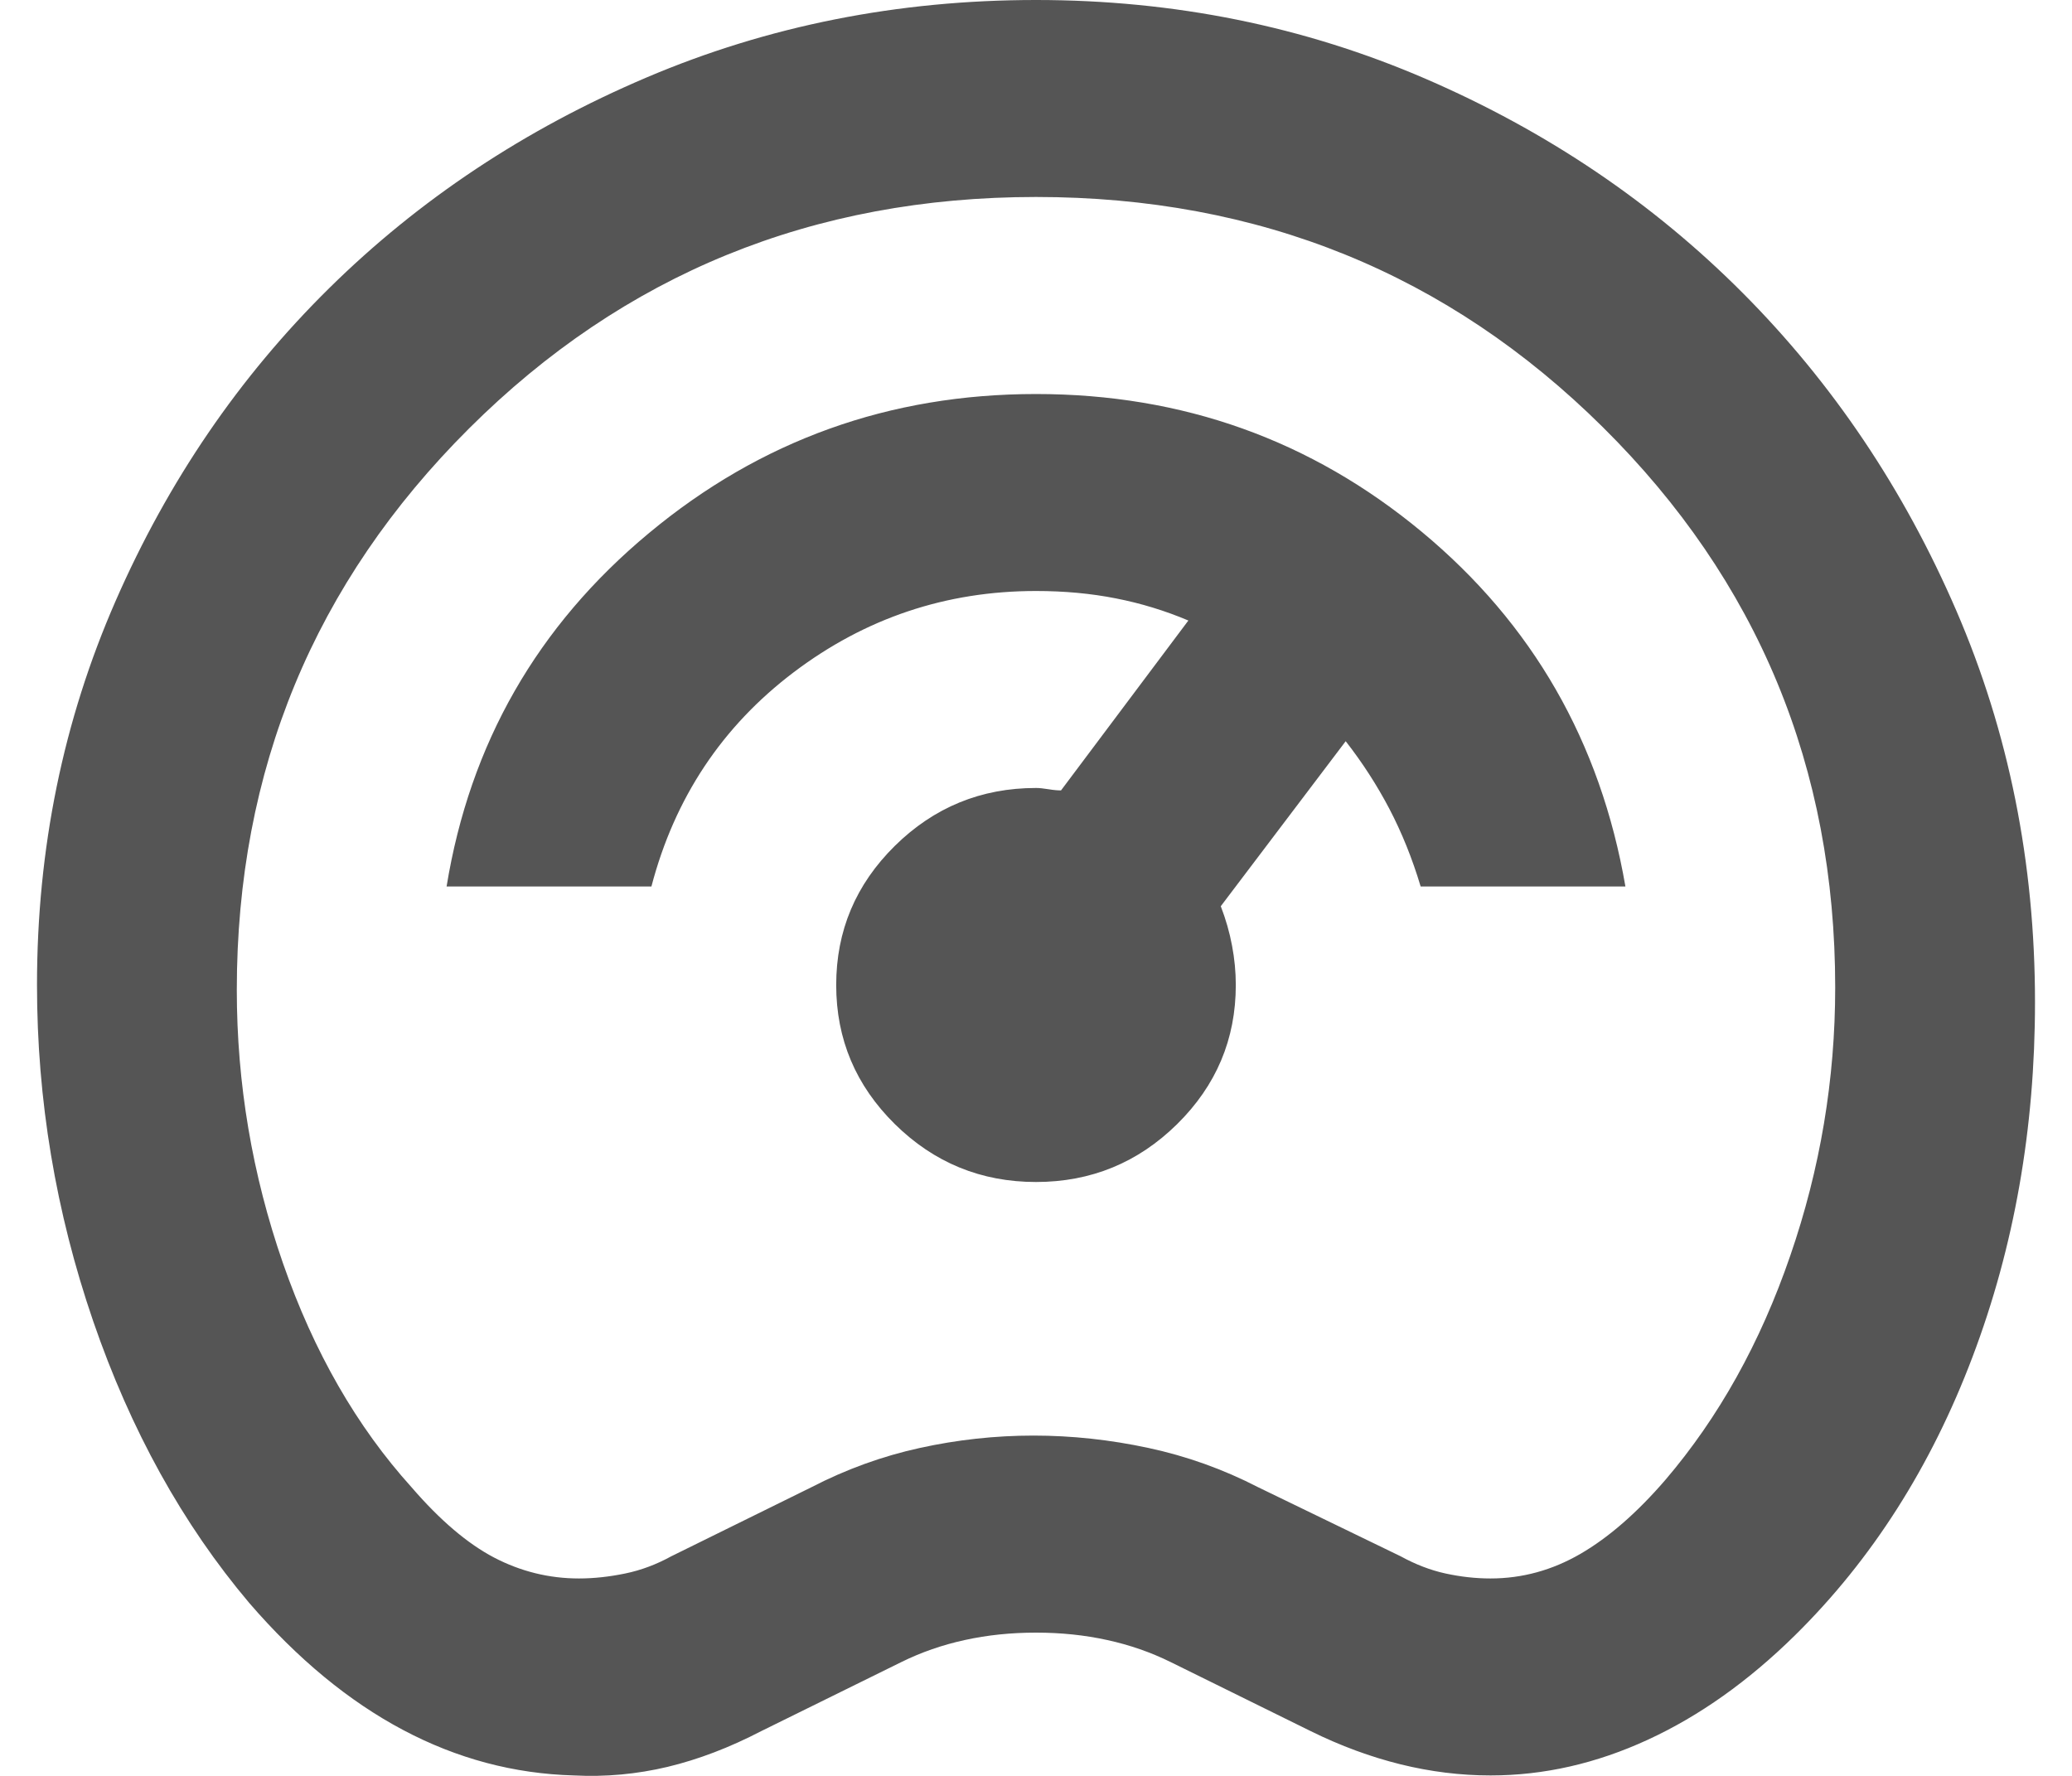 <svg width="28" height="24" viewBox="0 0 28 24" fill="none" xmlns="http://www.w3.org/2000/svg">
<path d="M7.756 23.994C6.946 23.972 6.176 23.767 5.444 23.378C4.713 22.99 4.021 22.419 3.369 21.664C2.469 20.599 1.766 19.329 1.259 17.854C0.753 16.379 0.5 14.864 0.5 13.312C0.5 11.47 0.854 9.74 1.563 8.12C2.272 6.5 3.234 5.092 4.449 3.894C5.664 2.696 7.093 1.747 8.735 1.048C10.377 0.349 12.133 0 14 0C15.867 0 17.622 0.355 19.265 1.065C20.907 1.775 22.336 2.74 23.551 3.96C24.766 5.18 25.728 6.611 26.437 8.253C27.146 9.895 27.5 11.659 27.5 13.544C27.5 15.253 27.219 16.85 26.656 18.337C26.094 19.823 25.295 21.076 24.26 22.097C23.63 22.718 22.966 23.19 22.269 23.511C21.571 23.833 20.863 23.994 20.142 23.994C19.738 23.994 19.332 23.944 18.927 23.844C18.523 23.744 18.117 23.595 17.712 23.395L15.822 22.463C15.553 22.33 15.266 22.23 14.962 22.164C14.658 22.097 14.338 22.064 14 22.064C13.662 22.064 13.342 22.097 13.038 22.164C12.734 22.23 12.447 22.33 12.178 22.463L10.287 23.395C9.86 23.617 9.438 23.778 9.022 23.878C8.606 23.977 8.184 24.016 7.756 23.994ZM7.824 21.332C8.026 21.332 8.234 21.309 8.448 21.265C8.662 21.221 8.87 21.143 9.072 21.032L10.963 20.1C11.435 19.856 11.924 19.679 12.431 19.568C12.937 19.457 13.449 19.401 13.966 19.401C14.484 19.401 15.001 19.457 15.519 19.568C16.036 19.679 16.531 19.856 17.004 20.1L18.927 21.032C19.13 21.143 19.332 21.221 19.535 21.265C19.738 21.309 19.94 21.332 20.142 21.332C20.57 21.332 20.975 21.221 21.358 20.999C21.74 20.777 22.122 20.444 22.505 20C23.225 19.157 23.788 18.148 24.192 16.972C24.598 15.796 24.8 14.587 24.8 13.345C24.8 10.372 23.754 7.848 21.661 5.774C19.569 3.699 17.015 2.662 14 2.662C10.985 2.662 8.431 3.705 6.339 5.79C4.246 7.876 3.2 10.405 3.2 13.378C3.2 14.643 3.408 15.874 3.824 17.072C4.241 18.27 4.82 19.279 5.562 20.1C5.945 20.544 6.316 20.86 6.676 21.049C7.036 21.237 7.419 21.332 7.824 21.332ZM14 15.974C14.742 15.974 15.378 15.713 15.907 15.192C16.436 14.67 16.7 14.044 16.7 13.312C16.7 13.134 16.683 12.957 16.649 12.779C16.616 12.601 16.565 12.424 16.497 12.247L18.185 10.017C18.41 10.305 18.607 10.61 18.776 10.932C18.944 11.254 19.085 11.603 19.198 11.98H21.965C21.628 10.028 20.711 8.431 19.214 7.188C17.718 5.946 15.98 5.325 14 5.325C12.02 5.325 10.276 5.951 8.769 7.205C7.261 8.458 6.35 10.05 6.035 11.98H8.803C9.117 10.782 9.759 9.817 10.726 9.085C11.694 8.353 12.785 7.987 14 7.987C14.383 7.987 14.742 8.02 15.08 8.087C15.418 8.153 15.744 8.253 16.059 8.386L14.338 10.682C14.293 10.682 14.236 10.677 14.169 10.666C14.101 10.655 14.045 10.649 14 10.649C13.258 10.649 12.622 10.91 12.093 11.431C11.564 11.953 11.3 12.579 11.3 13.312C11.3 14.044 11.564 14.67 12.093 15.192C12.622 15.713 13.258 15.974 14 15.974Z" fill="#555555"/>
</svg>
